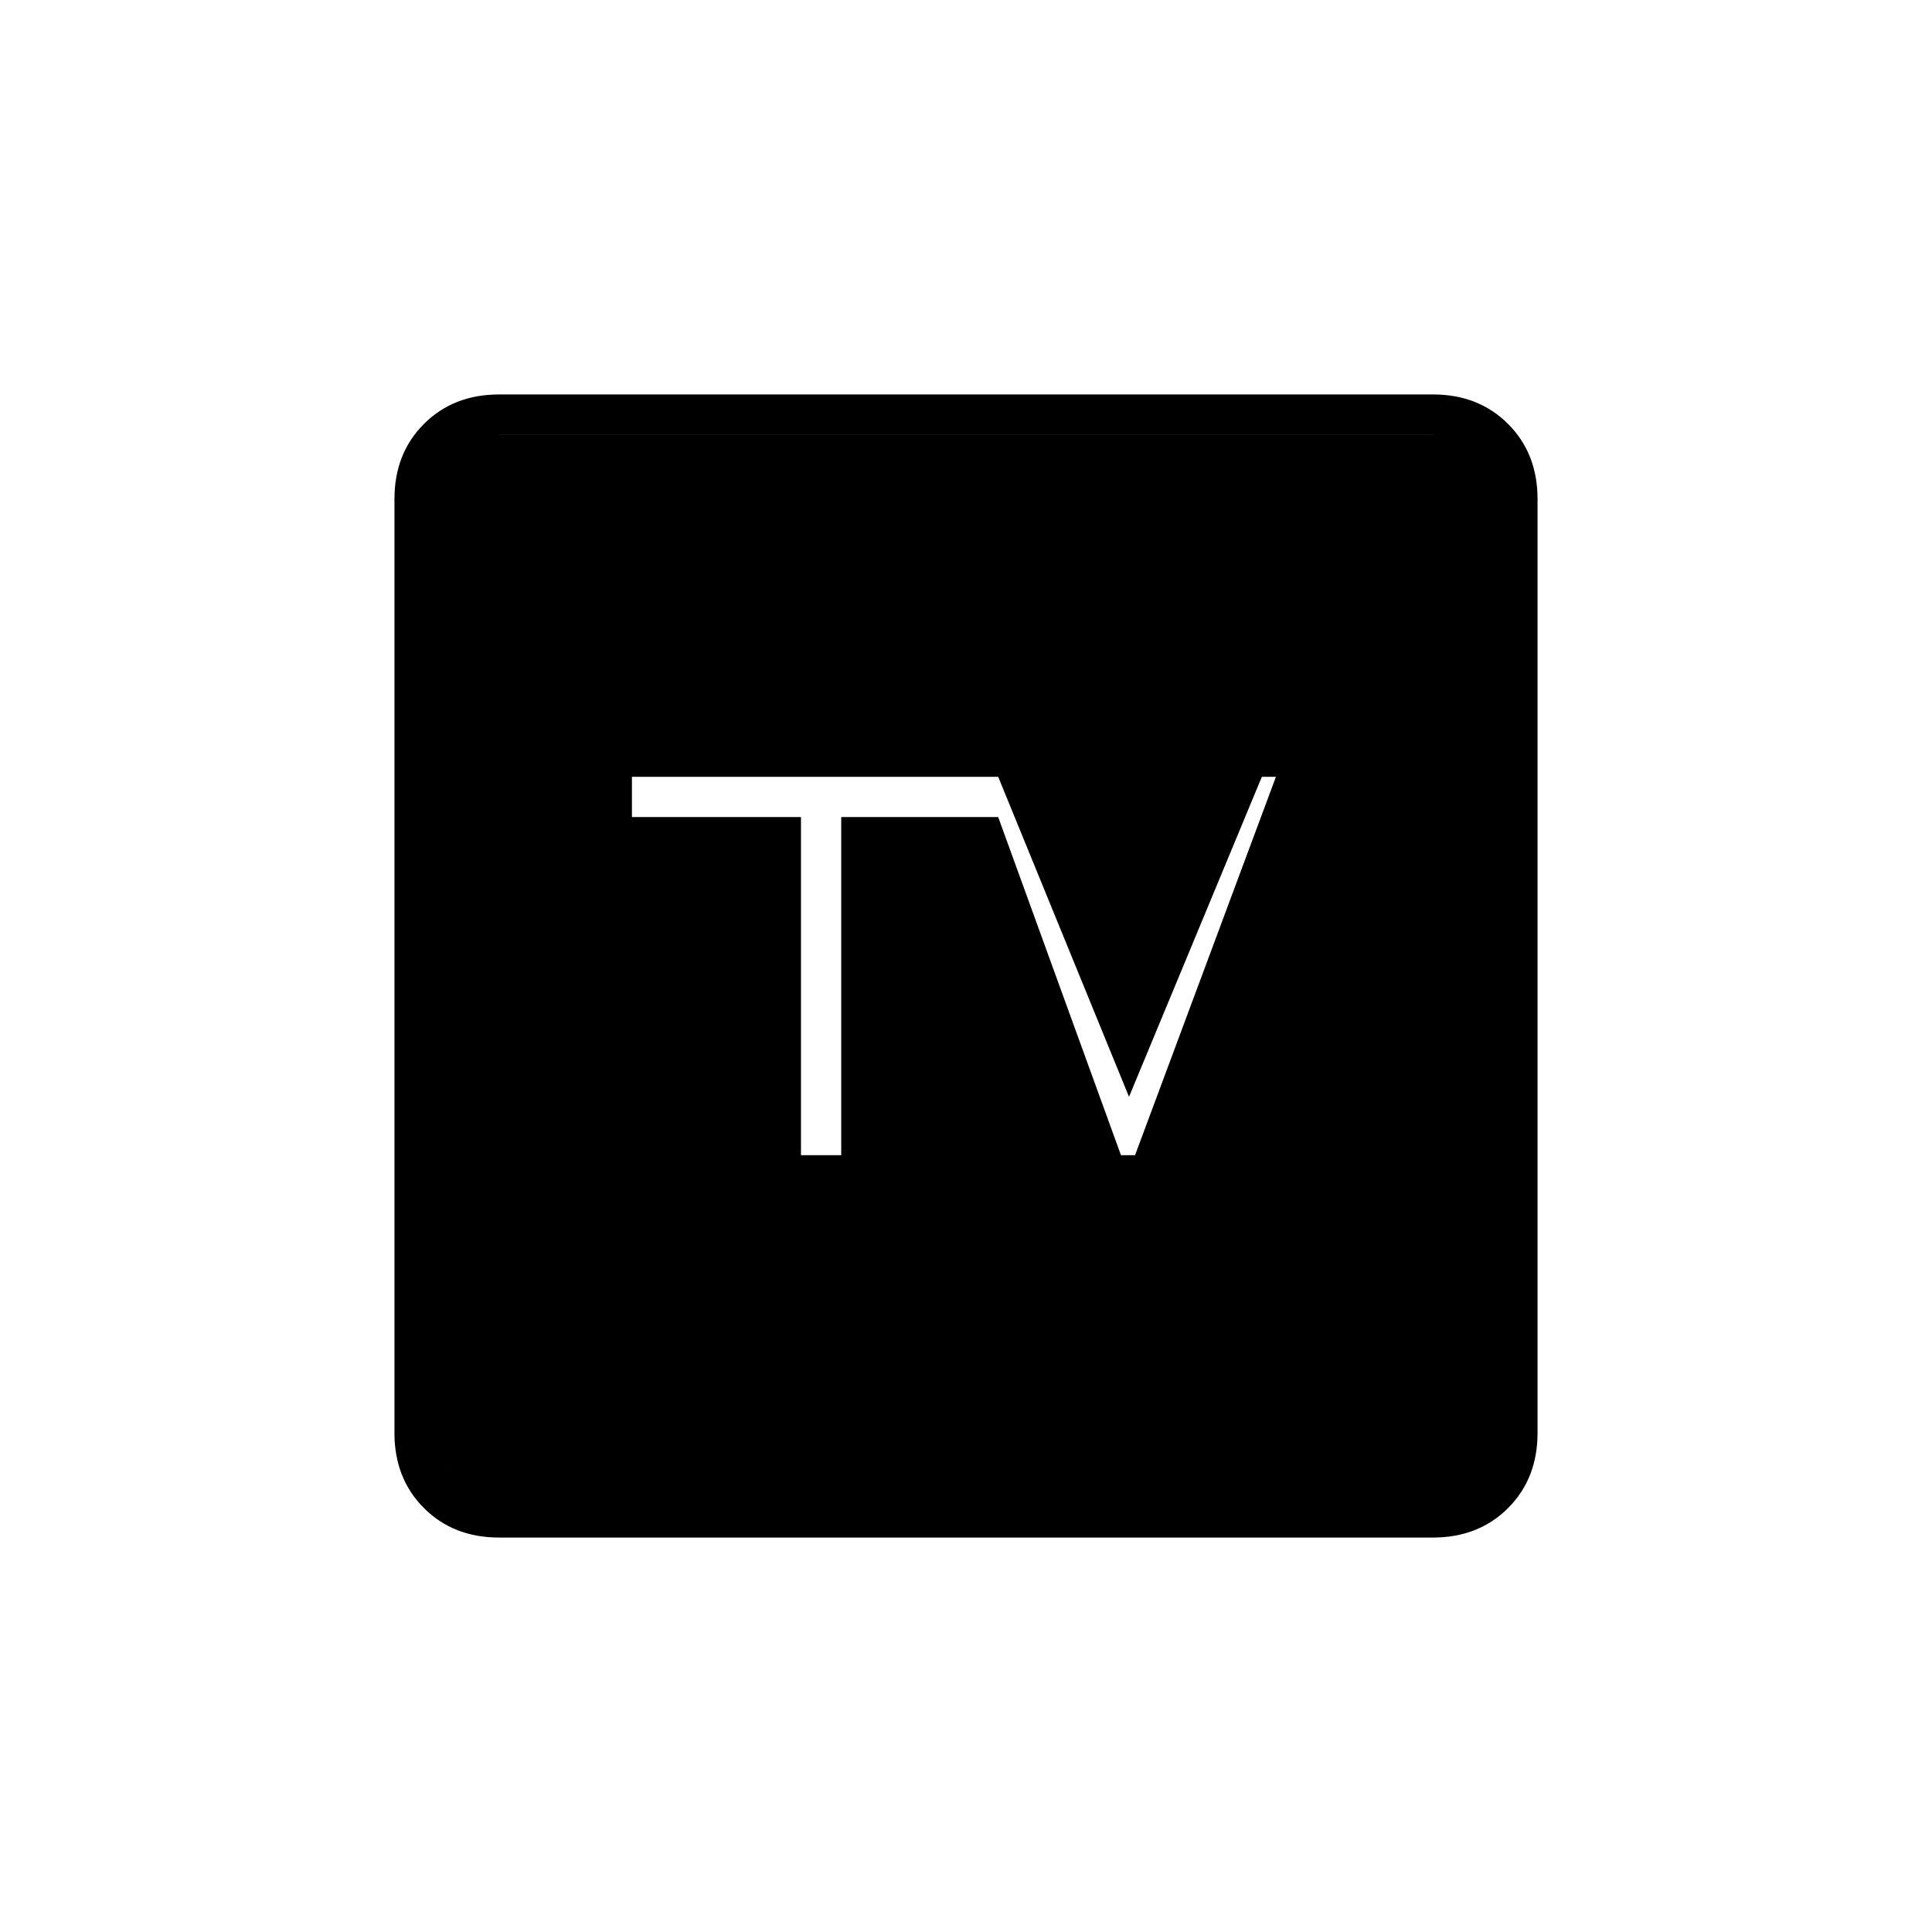 <svg xmlns="http://www.w3.org/2000/svg" height="20" viewBox="0 -960 960 960" width="20"><path d="M398-386h20v-168h78l61 168h7l70-188h-7l-66 159-65-159H314v20h84v168ZM248-196q-22.7 0-37.35-14.65Q196-225.3 196-248v-464q0-22.7 14.65-37.35Q225.3-764 248-764h464q22.7 0 37.35 14.65Q764-734.7 764-712v464q0 22.7-14.65 37.35Q734.7-196 712-196H248Zm0-20h464q12 0 22-10t10-22v-464q0-12-10-22t-22-10H248q-12 0-22 10t-10 22v464q0 12 10 22t22 10Zm0-528h464q12 0 22 10t10 22v464q0 12-10 22t-22 10H248q-12 0-22-10t-10-22v-464q0-12 10-22t22-10Z"/></svg>